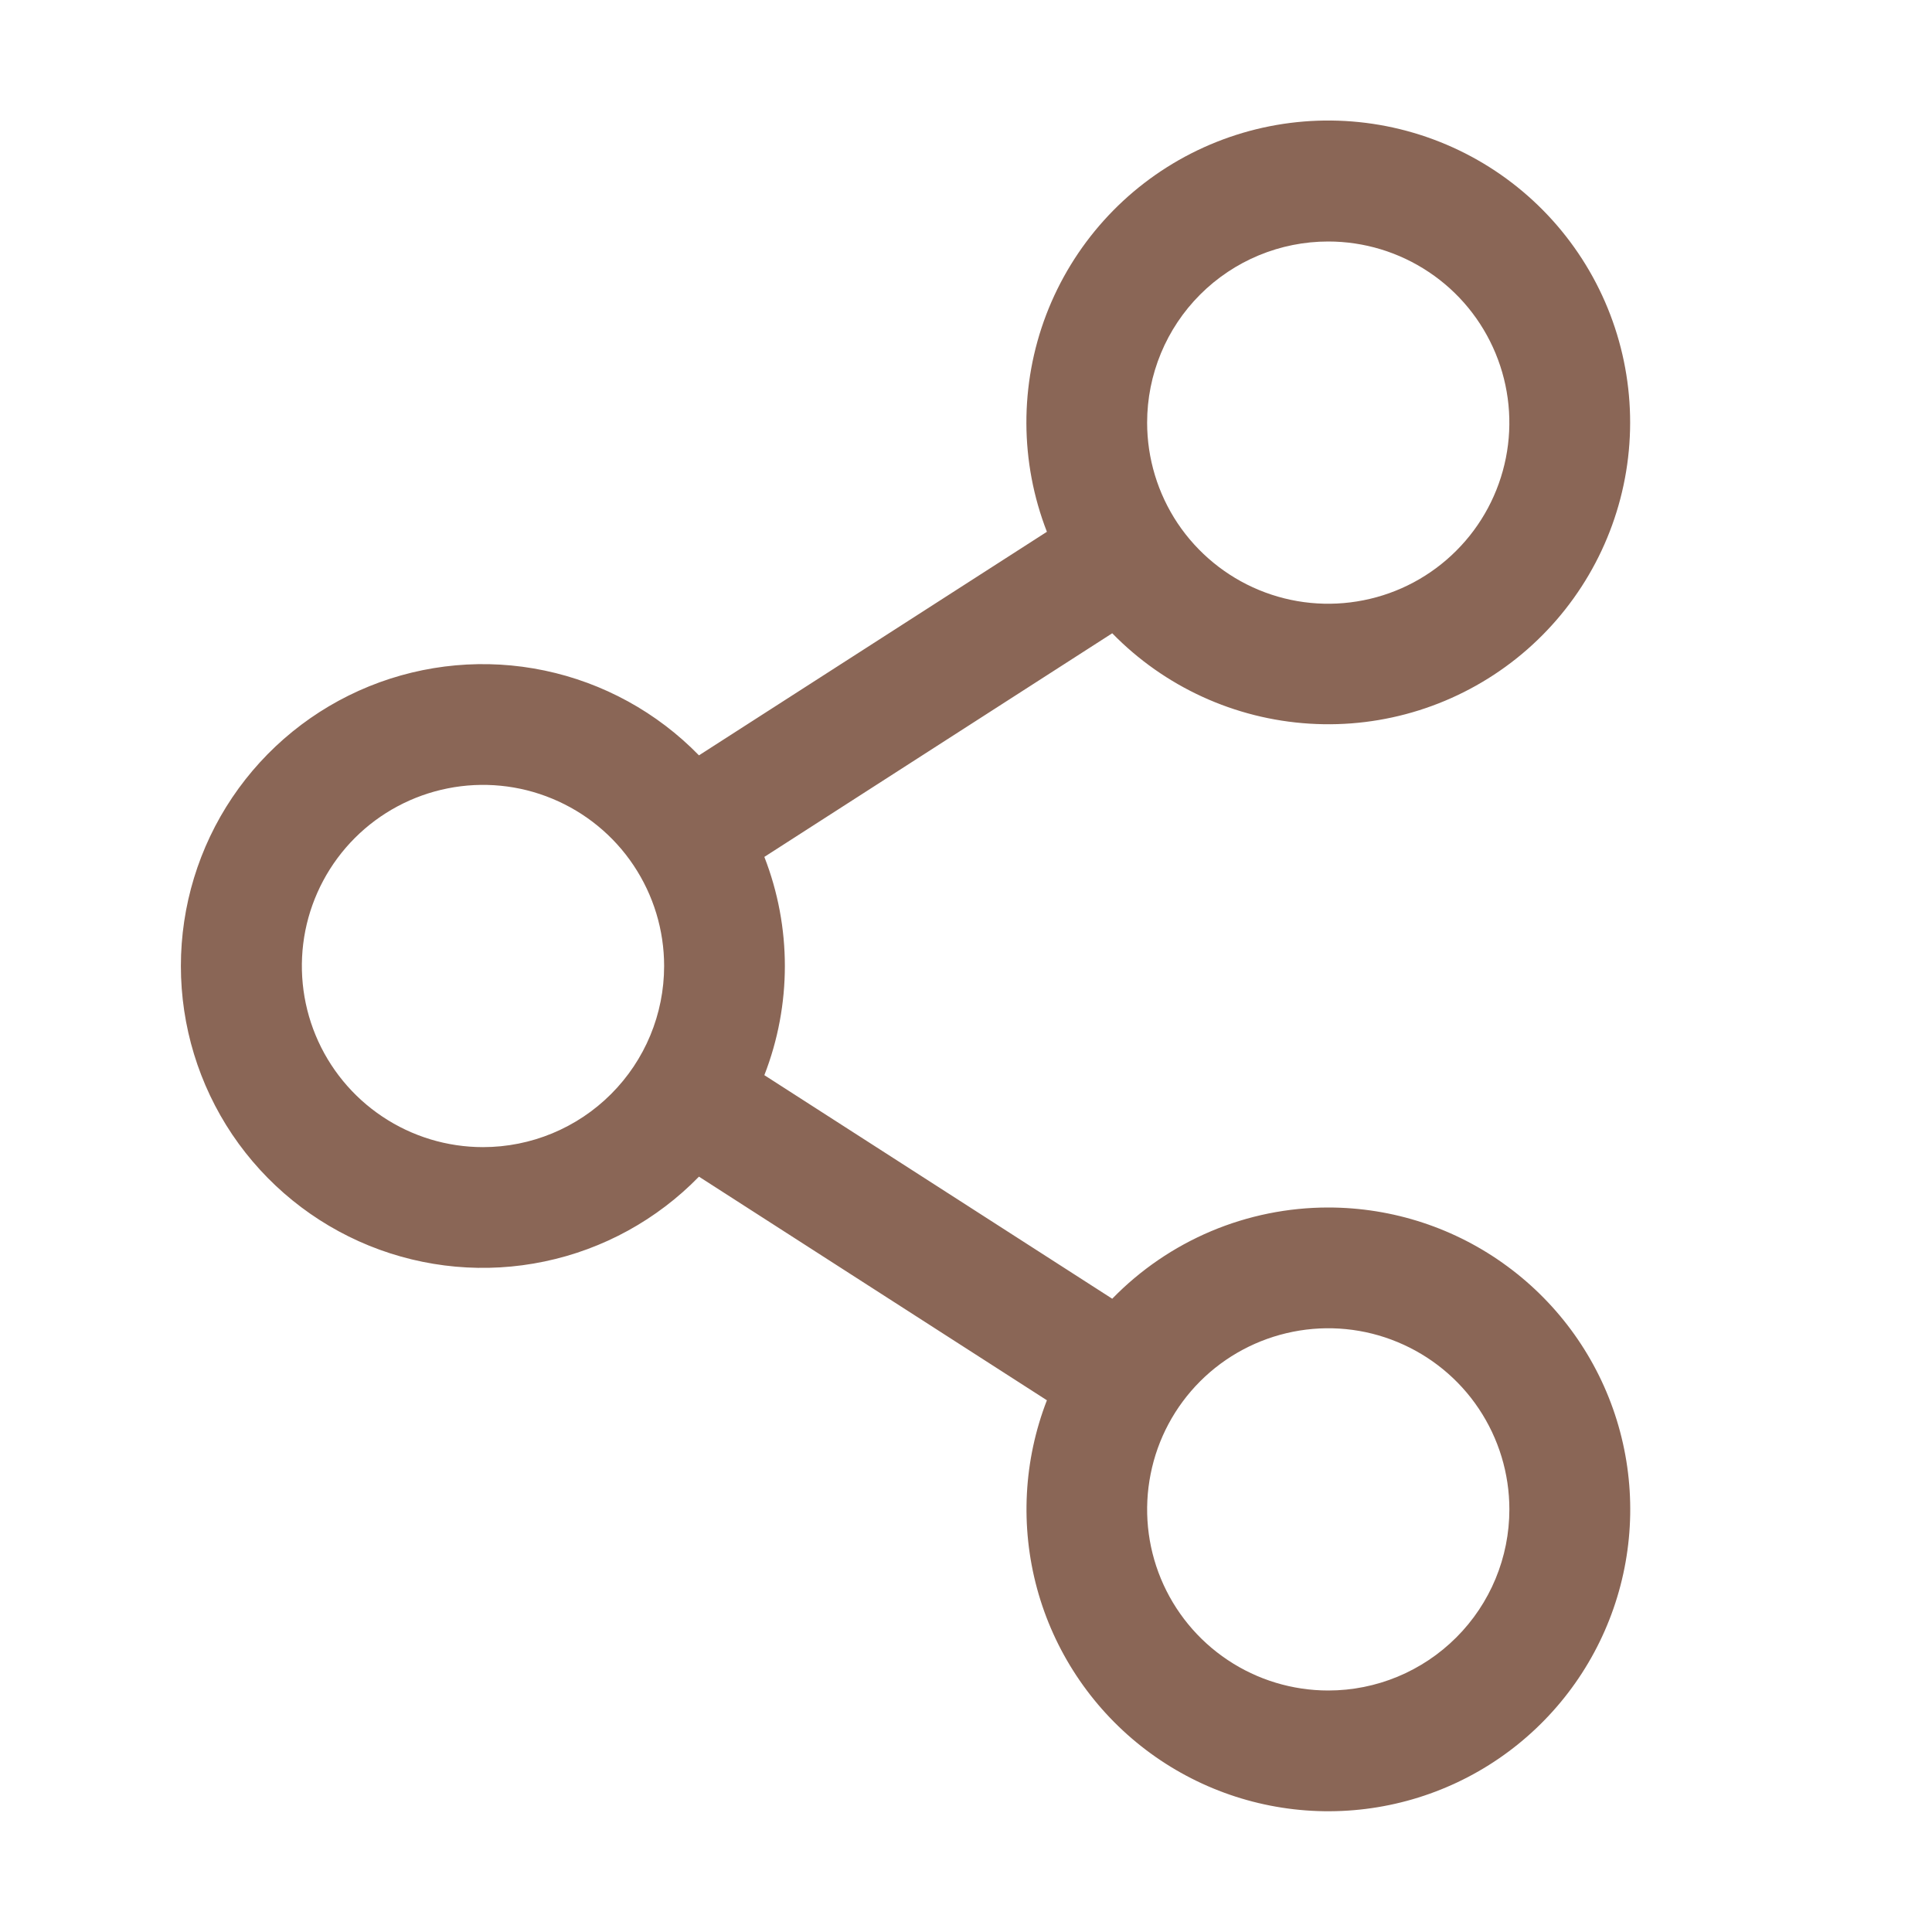 <svg width="32" height="32" viewBox="0 0 32 32" fill="none" xmlns="http://www.w3.org/2000/svg">
<g id="Share">
<path id="Vector" d="M22 20C21.333 20 20.672 20.134 20.058 20.393C19.443 20.653 18.887 21.033 18.422 21.511L12.66 17.808C13.113 16.645 13.113 15.355 12.66 14.193L18.422 10.489C19.288 11.376 20.452 11.909 21.689 11.986C22.925 12.064 24.146 11.679 25.116 10.907C26.085 10.135 26.733 9.03 26.934 7.808C27.135 6.585 26.875 5.331 26.204 4.289C25.533 3.247 24.5 2.492 23.303 2.169C22.107 1.846 20.833 1.979 19.73 2.541C18.625 3.104 17.77 4.057 17.328 5.214C16.887 6.372 16.891 7.653 17.34 8.808L11.577 12.511C10.883 11.799 9.993 11.31 9.019 11.106C8.046 10.902 7.034 10.994 6.113 11.368C5.191 11.743 4.403 12.383 3.847 13.209C3.292 14.034 2.996 15.006 2.996 16C2.996 16.995 3.292 17.966 3.847 18.792C4.403 19.617 5.191 20.257 6.113 20.632C7.034 21.006 8.046 21.098 9.019 20.894C9.993 20.691 10.883 20.201 11.577 19.489L17.34 23.193C16.954 24.188 16.897 25.281 17.177 26.312C17.457 27.342 18.06 28.256 18.897 28.919C19.734 29.582 20.761 29.96 21.828 29.997C22.895 30.034 23.947 29.729 24.828 29.125C25.709 28.521 26.373 27.652 26.724 26.643C27.075 25.634 27.094 24.54 26.778 23.52C26.462 22.5 25.827 21.608 24.967 20.975C24.108 20.341 23.068 20 22 20ZM22 4C22.593 4 23.173 4.176 23.666 4.506C24.16 4.835 24.544 5.304 24.771 5.852C24.998 6.4 25.058 7.003 24.942 7.585C24.826 8.167 24.541 8.702 24.121 9.121C23.702 9.541 23.167 9.827 22.585 9.942C22.003 10.058 21.4 9.999 20.852 9.772C20.304 9.545 19.835 9.16 19.505 8.667C19.176 8.173 19 7.593 19 7C19 6.204 19.316 5.441 19.878 4.879C20.441 4.316 21.204 4 22 4ZM8 19C7.406 19 6.826 18.824 6.333 18.494C5.84 18.165 5.455 17.696 5.228 17.148C5.001 16.6 4.942 15.997 5.057 15.415C5.173 14.833 5.459 14.298 5.878 13.879C6.298 13.459 6.833 13.174 7.415 13.058C7.996 12.942 8.6 13.001 9.148 13.229C9.696 13.456 10.165 13.84 10.494 14.333C10.824 14.827 11 15.407 11 16C11 16.796 10.684 17.559 10.121 18.121C9.559 18.684 8.795 19 8 19ZM22 28C21.407 28 20.826 27.824 20.333 27.494C19.84 27.165 19.455 26.696 19.228 26.148C19.001 25.6 18.942 24.997 19.058 24.415C19.173 23.833 19.459 23.298 19.878 22.879C20.298 22.459 20.833 22.174 21.415 22.058C21.997 21.942 22.6 22.001 23.148 22.229C23.696 22.456 24.165 22.84 24.494 23.333C24.824 23.827 25 24.407 25 25C25 25.796 24.684 26.559 24.121 27.121C23.558 27.684 22.796 28 22 28Z" fill="#8A6656"/>
</g>
</svg>
